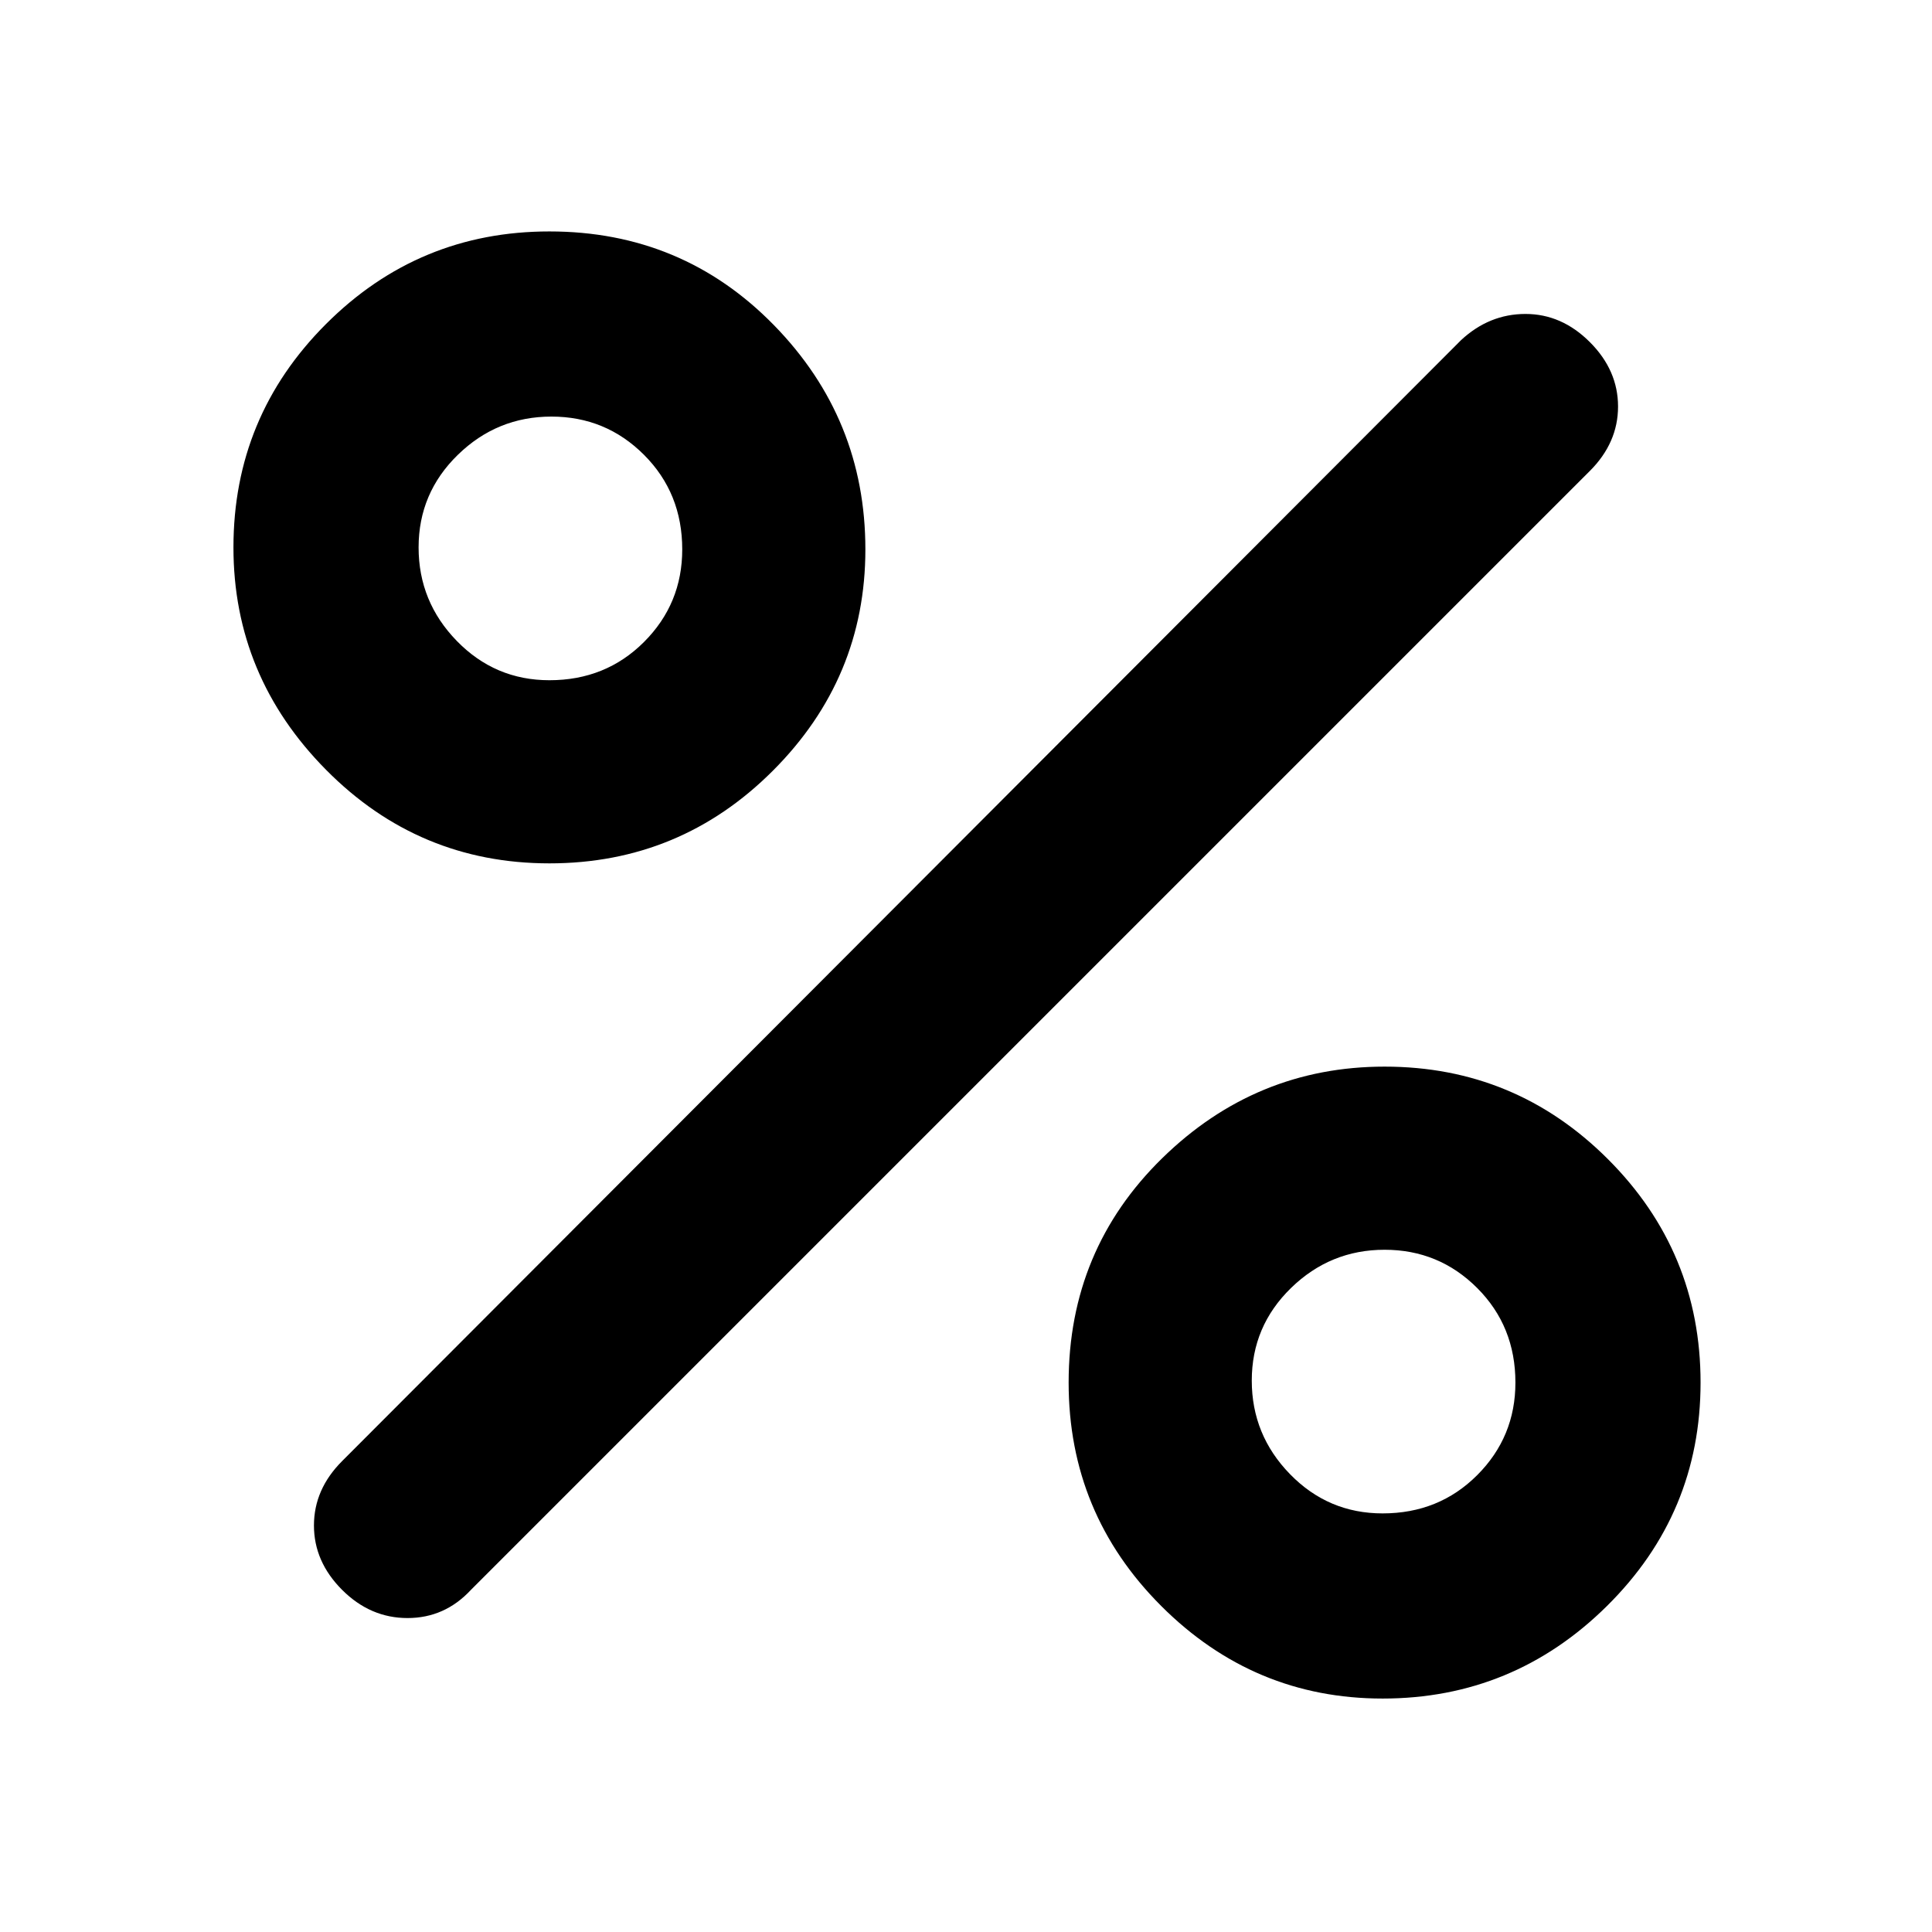 <svg xmlns="http://www.w3.org/2000/svg" height="48" width="48"><path d="M13.65 21.45q-3.25 0-5.55-2.325T5.8 13.6q0-3.25 2.3-5.55t5.55-2.3q3.3 0 5.575 2.325Q21.5 10.4 21.5 13.65q0 3.2-2.3 5.5t-5.55 2.3Zm0-4.55q1.4 0 2.35-.95.95-.95.95-2.3 0-1.4-.95-2.35-.95-.95-2.3-.95-1.35 0-2.325.95-.975.95-.975 2.3 0 1.35.95 2.325.95.975 2.3.975Zm20.7 25.3q-3.2 0-5.5-2.3t-2.3-5.55q0-3.3 2.325-5.575Q31.2 26.5 34.4 26.5q3.25 0 5.55 2.3t2.3 5.55q0 3.25-2.325 5.55t-5.575 2.3Zm0-4.6q1.4 0 2.35-.95.95-.95.95-2.3 0-1.4-.95-2.35-.95-.95-2.3-.95-1.35 0-2.325.95-.975.95-.975 2.3 0 1.35.95 2.325.95.975 2.3.975ZM8.5 39.5q-.7-.7-.7-1.6 0-.9.7-1.6L36.3 8.45q.7-.65 1.6-.65.9 0 1.6.7.7.7.7 1.6 0 .9-.7 1.6L11.7 39.5q-.65.7-1.575.7-.925 0-1.625-.7Z"/></svg>